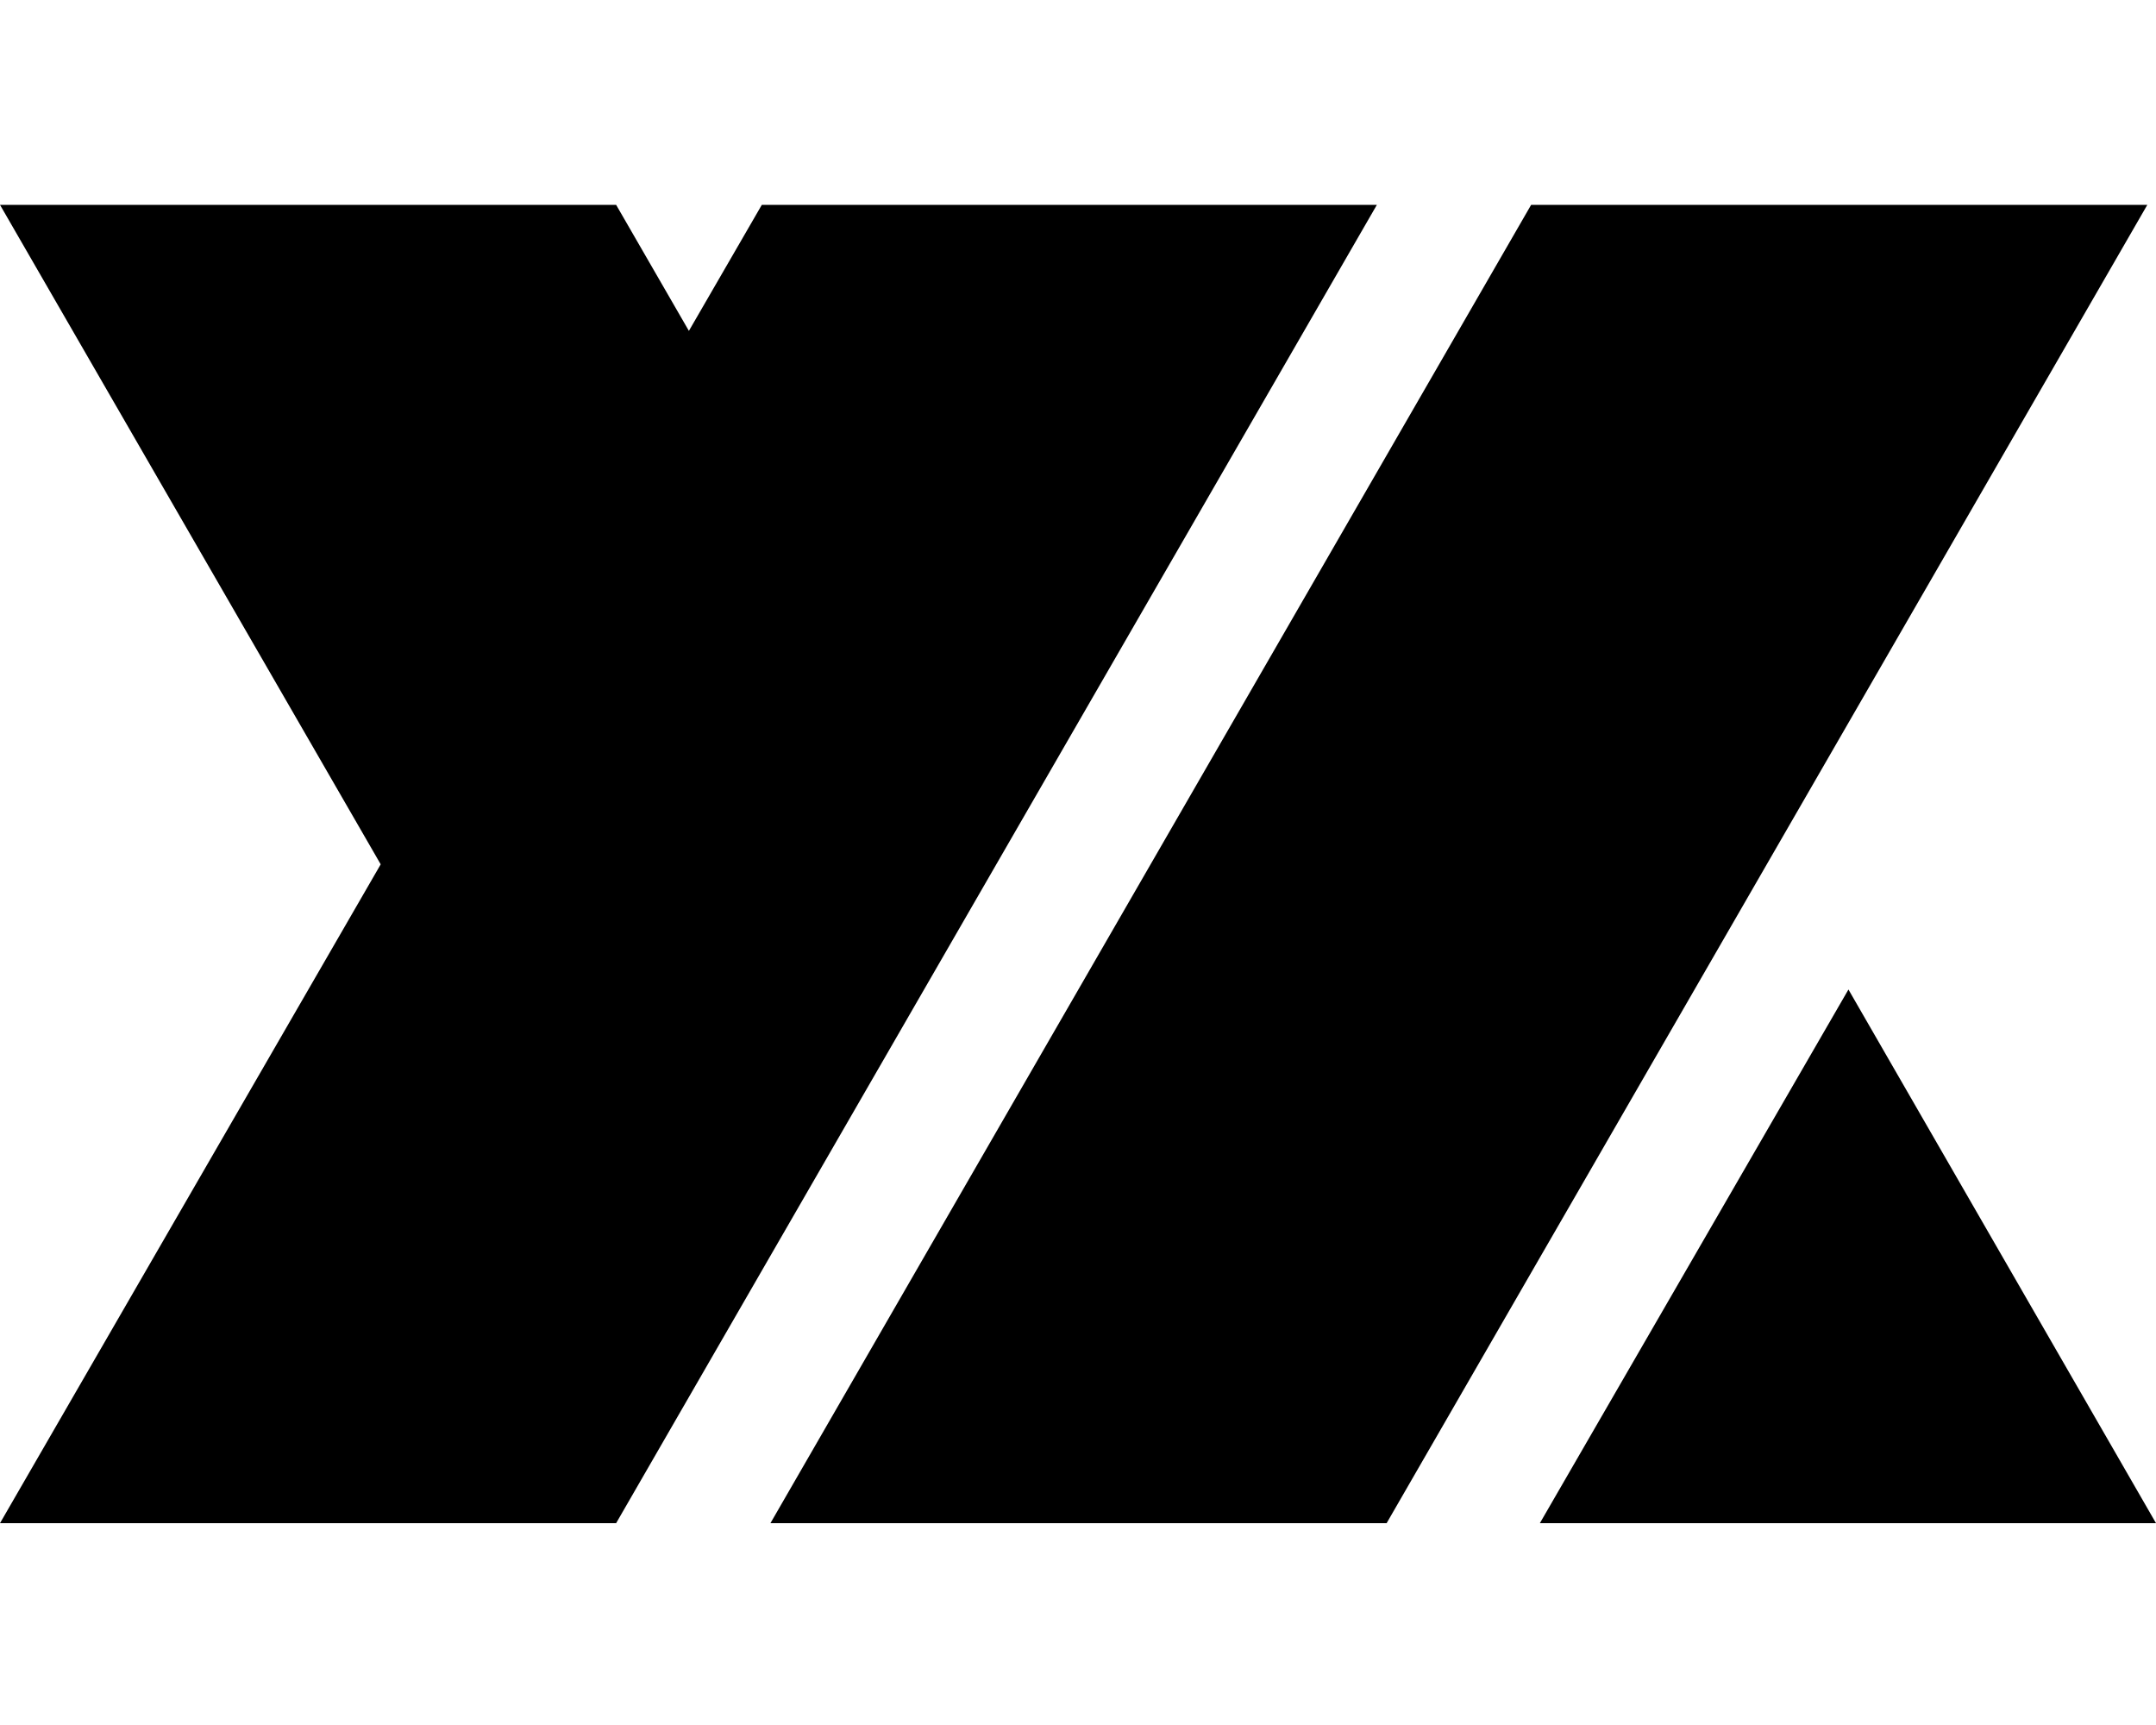 <?xml version="1.0" standalone="no"?><!DOCTYPE svg PUBLIC "-//W3C//DTD SVG 1.1//EN" "http://www.w3.org/Graphics/SVG/1.1/DTD/svg11.dtd"><svg class="icon" width="200px" height="160.00px" viewBox="0 0 1280 1024" version="1.1" xmlns="http://www.w3.org/2000/svg"><path d="M1274.848 121.6L823.232 904.192H457.408L909.024 121.6H1274.88z m-909.056 0l43.2 74.816L452.288 121.6h365.152L365.792 904.192H0l226.016-391.104L0 121.6h365.792z m731.616 465.792l182.592 316.8H914.208l183.2-316.8z" /></svg>